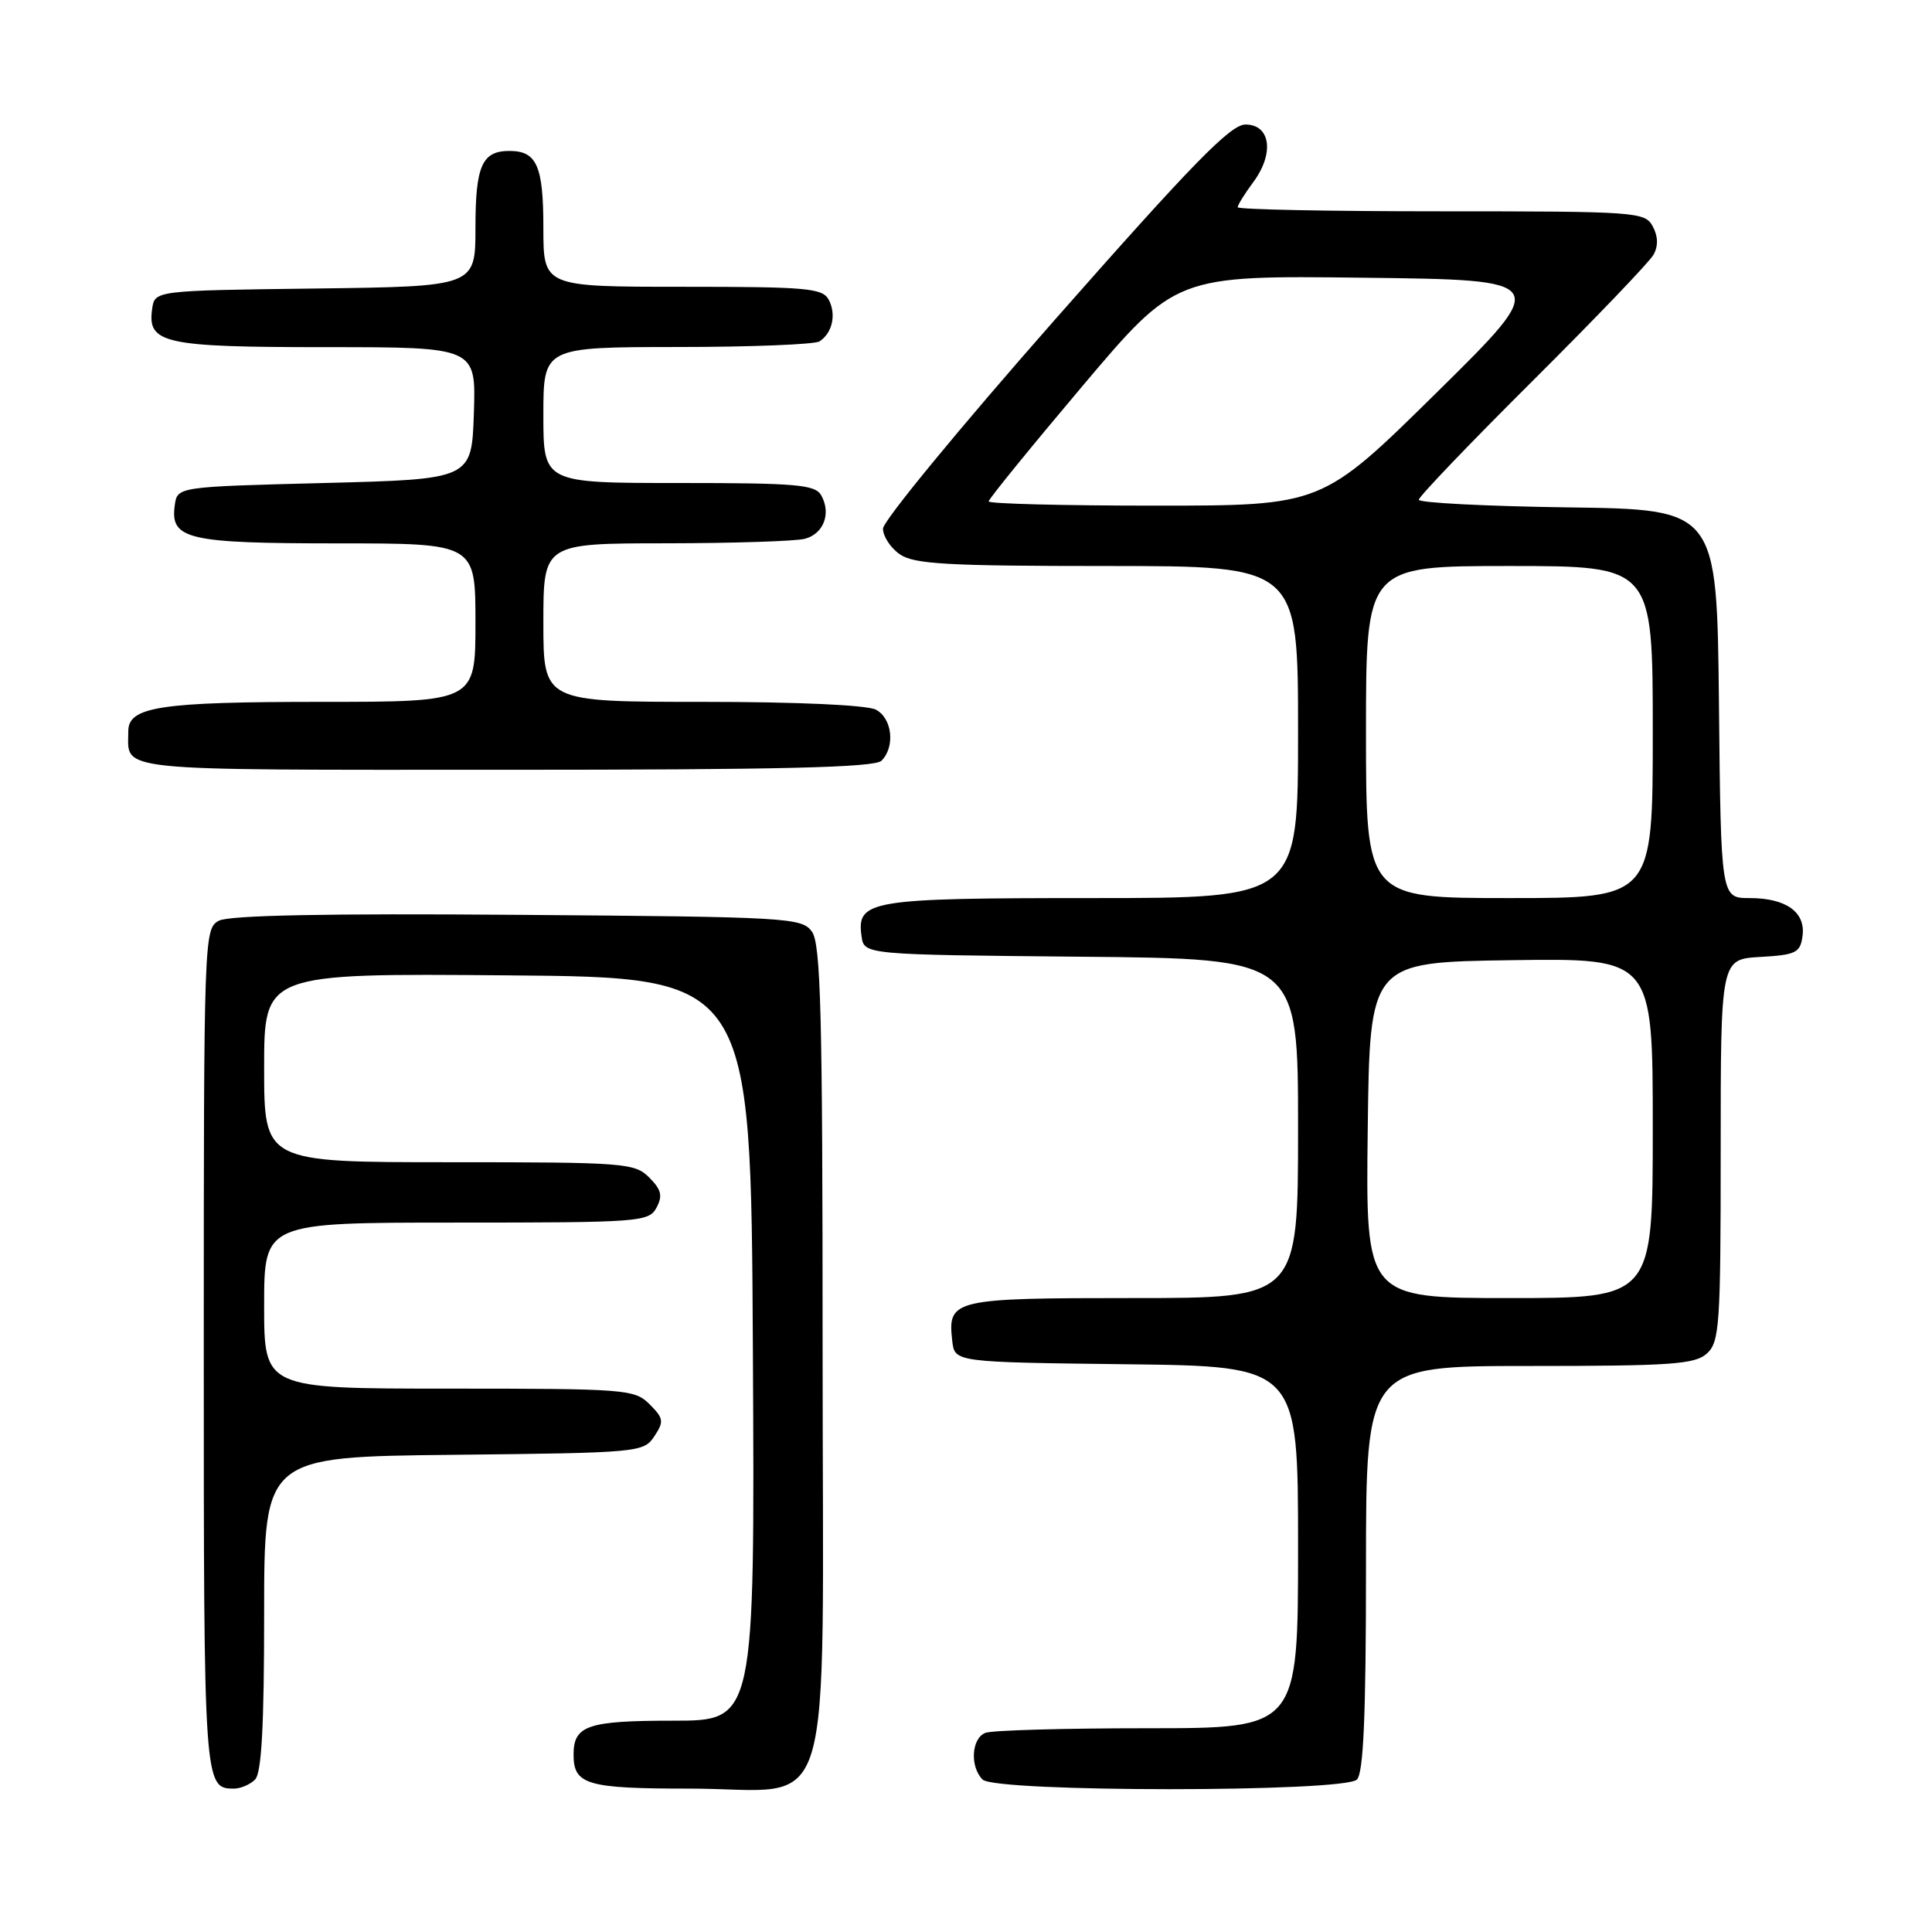 <?xml version="1.0" encoding="UTF-8" standalone="no"?>
<!DOCTYPE svg PUBLIC "-//W3C//DTD SVG 1.1//EN" "http://www.w3.org/Graphics/SVG/1.1/DTD/svg11.dtd" >
<svg xmlns="http://www.w3.org/2000/svg" xmlns:xlink="http://www.w3.org/1999/xlink" version="1.1" viewBox="0 0 256 256">
 <g >
 <path fill="currentColor"
d=" M 33.80 235.80 C 34.66 234.94 35.00 228.65 35.00 213.82 C 35.00 193.03 35.00 193.03 60.13 192.77 C 84.68 192.51 85.29 192.45 86.70 190.32 C 88.00 188.36 87.94 187.94 86.07 186.07 C 84.09 184.09 82.96 184.00 59.50 184.00 C 35.00 184.00 35.00 184.00 35.00 173.00 C 35.00 162.00 35.00 162.00 60.46 162.00 C 84.81 162.00 85.98 161.91 86.99 160.02 C 87.83 158.45 87.63 157.63 86.02 156.02 C 84.10 154.10 82.76 154.00 59.50 154.00 C 35.00 154.00 35.00 154.00 35.00 141.49 C 35.00 128.97 35.00 128.97 67.25 129.24 C 99.50 129.50 99.50 129.50 99.76 178.75 C 100.02 228.00 100.02 228.00 89.21 228.00 C 77.85 228.00 76.00 228.63 76.00 232.50 C 76.00 236.49 77.76 237.00 91.39 237.00 C 110.99 237.00 109.00 243.56 109.00 179.02 C 109.00 134.29 108.76 125.06 107.58 123.44 C 106.23 121.59 104.45 121.49 68.58 121.22 C 43.27 121.02 30.35 121.28 29.00 122.00 C 27.04 123.05 27.00 124.10 27.00 178.84 C 27.00 236.54 27.03 237.00 31.00 237.00 C 31.88 237.00 33.14 236.46 33.80 235.80 Z  M 179.80 235.80 C 180.67 234.93 181.00 227.31 181.00 207.80 C 181.00 181.00 181.00 181.00 202.67 181.00 C 221.43 181.00 224.59 180.78 226.17 179.35 C 227.85 177.82 228.00 175.63 228.00 152.40 C 228.00 127.10 228.00 127.10 233.25 126.80 C 237.96 126.53 238.54 126.25 238.84 124.06 C 239.29 120.88 236.69 119.00 231.83 119.00 C 228.03 119.00 228.03 119.00 227.77 93.25 C 227.50 67.50 227.50 67.50 207.75 67.23 C 196.89 67.08 188.00 66.62 188.00 66.22 C 188.00 65.81 194.78 58.73 203.06 50.49 C 211.35 42.24 218.57 34.71 219.10 33.75 C 219.74 32.59 219.71 31.32 219.00 30.00 C 217.97 28.08 216.91 28.00 190.96 28.00 C 176.13 28.00 164.00 27.76 164.00 27.46 C 164.00 27.16 164.94 25.65 166.09 24.10 C 168.88 20.32 168.35 16.50 165.03 16.50 C 163.05 16.50 158.01 21.67 139.78 42.36 C 127.25 56.58 117.00 69.04 117.00 70.05 C 117.00 71.06 118.00 72.59 119.22 73.44 C 121.09 74.75 125.46 75.00 146.72 75.00 C 172.00 75.00 172.00 75.00 172.00 97.00 C 172.00 119.00 172.00 119.00 144.69 119.00 C 115.20 119.00 113.48 119.28 114.16 124.06 C 114.50 126.50 114.50 126.50 143.25 126.77 C 172.00 127.03 172.00 127.03 172.00 149.52 C 172.00 172.00 172.00 172.00 150.12 172.00 C 126.24 172.00 125.54 172.16 126.18 177.69 C 126.50 180.50 126.50 180.50 149.25 180.77 C 172.00 181.04 172.00 181.04 172.00 205.02 C 172.00 229.00 172.00 229.00 152.08 229.00 C 141.13 229.00 131.45 229.27 130.58 229.61 C 128.72 230.32 128.49 234.09 130.20 235.80 C 131.90 237.50 178.10 237.50 179.80 235.80 Z  M 116.80 100.80 C 118.64 98.96 118.23 95.19 116.07 94.04 C 114.91 93.42 105.67 93.00 93.07 93.00 C 72.00 93.00 72.00 93.00 72.00 82.50 C 72.00 72.00 72.00 72.00 88.25 71.99 C 97.19 71.98 105.47 71.71 106.66 71.39 C 109.14 70.73 110.16 68.03 108.82 65.64 C 108.02 64.21 105.56 64.00 89.95 64.00 C 72.00 64.00 72.00 64.00 72.00 55.00 C 72.00 46.00 72.00 46.00 89.75 45.98 C 99.51 45.98 108.00 45.64 108.60 45.23 C 110.29 44.11 110.83 41.69 109.83 39.75 C 109.02 38.18 107.04 38.00 90.46 38.00 C 72.00 38.00 72.00 38.00 72.00 30.20 C 72.00 21.97 71.13 20.00 67.50 20.00 C 63.87 20.00 63.00 21.97 63.00 30.18 C 63.00 37.96 63.00 37.96 41.75 38.23 C 20.50 38.50 20.50 38.50 20.16 40.94 C 19.51 45.52 21.70 46.00 43.23 46.00 C 63.08 46.00 63.08 46.00 62.79 54.75 C 62.50 63.50 62.50 63.50 43.00 64.00 C 23.50 64.50 23.50 64.50 23.16 66.94 C 22.52 71.46 24.80 72.00 44.69 72.00 C 63.00 72.00 63.00 72.00 63.00 82.50 C 63.00 93.00 63.00 93.00 42.57 93.00 C 21.18 93.00 17.00 93.64 17.00 96.89 C 17.00 102.28 14.24 102.00 66.91 102.00 C 103.45 102.00 115.90 101.70 116.80 100.80 Z  M 181.23 149.75 C 181.50 127.50 181.50 127.50 200.25 127.23 C 219.00 126.96 219.00 126.96 219.00 149.48 C 219.00 172.00 219.00 172.00 199.98 172.00 C 180.96 172.00 180.96 172.00 181.23 149.75 Z  M 181.00 97.00 C 181.00 75.00 181.00 75.00 200.00 75.00 C 219.00 75.00 219.00 75.00 219.00 97.00 C 219.00 119.00 219.00 119.00 200.00 119.00 C 181.00 119.00 181.00 119.00 181.00 97.00 Z  M 131.00 66.44 C 131.00 66.13 136.58 59.27 143.40 51.19 C 155.81 36.50 155.81 36.50 180.65 36.80 C 205.50 37.09 205.50 37.09 190.33 52.05 C 175.16 67.00 175.16 67.00 153.08 67.00 C 140.94 67.00 131.00 66.75 131.00 66.44 Z "/>
</g>
</svg>